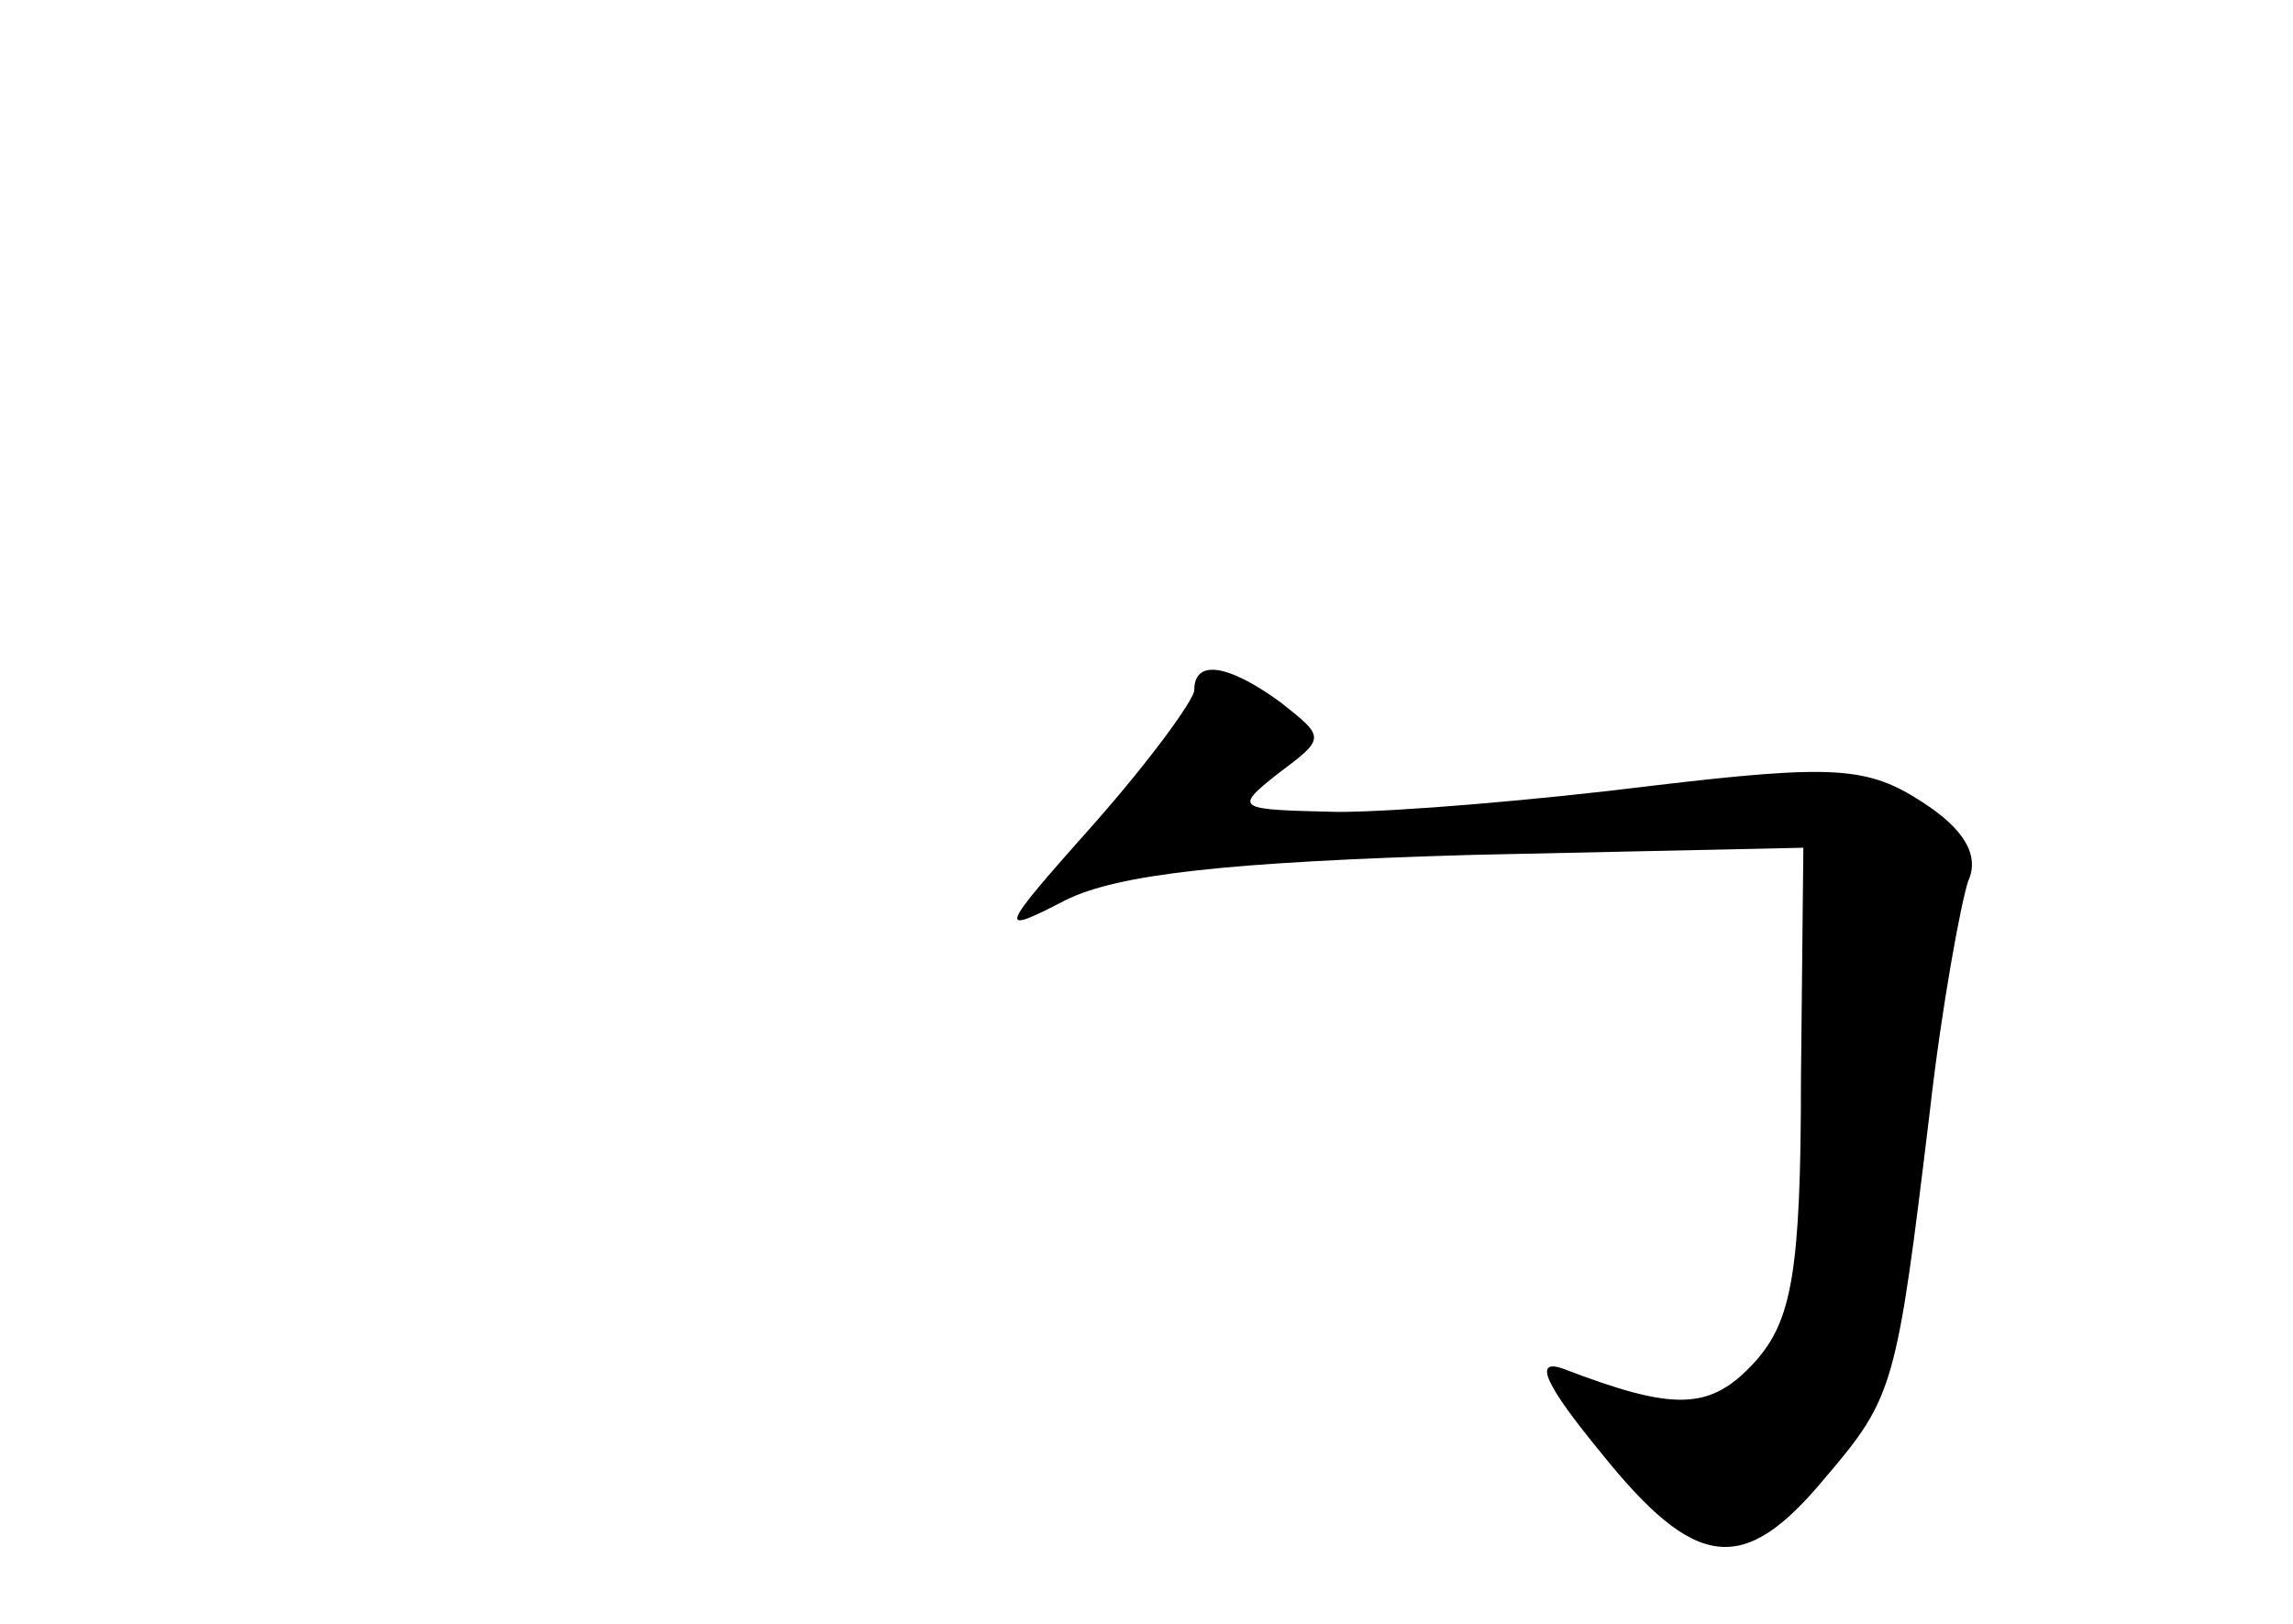 <?xml version="1.0" standalone="no"?>
<!DOCTYPE svg PUBLIC "-//W3C//DTD SVG 20010904//EN"
 "http://www.w3.org/TR/2001/REC-SVG-20010904/DTD/svg10.dtd">
<svg version="1.0" xmlns="http://www.w3.org/2000/svg"
 width="96pt" height="68pt" viewBox="0 0 96 68"
 preserveAspectRatio="xMidYMid meet">
<g transform="translate(0,68) scale(0.1,-0.1)"
fill="#000000" stroke="none">
<path d="M500 391 c0 -4 -19 -30 -42 -56 -40 -45 -41 -47 -12 -32 22 11 68 16
170 19 l139 3 -1 -97 c0 -81 -4 -101 -19 -118 -19 -21 -34 -21 -81 -3 -12 4
-7 -7 16 -35 40 -50 60 -52 94 -11 29 34 30 38 44 154 5 44 13 87 16 96 5 11
-2 22 -19 33 -23 15 -37 16 -113 7 -48 -6 -107 -11 -132 -11 -42 1 -44 1 -25
16 20 15 20 15 1 30 -22 16 -36 18 -36 5z"/>
</g>
</svg>
